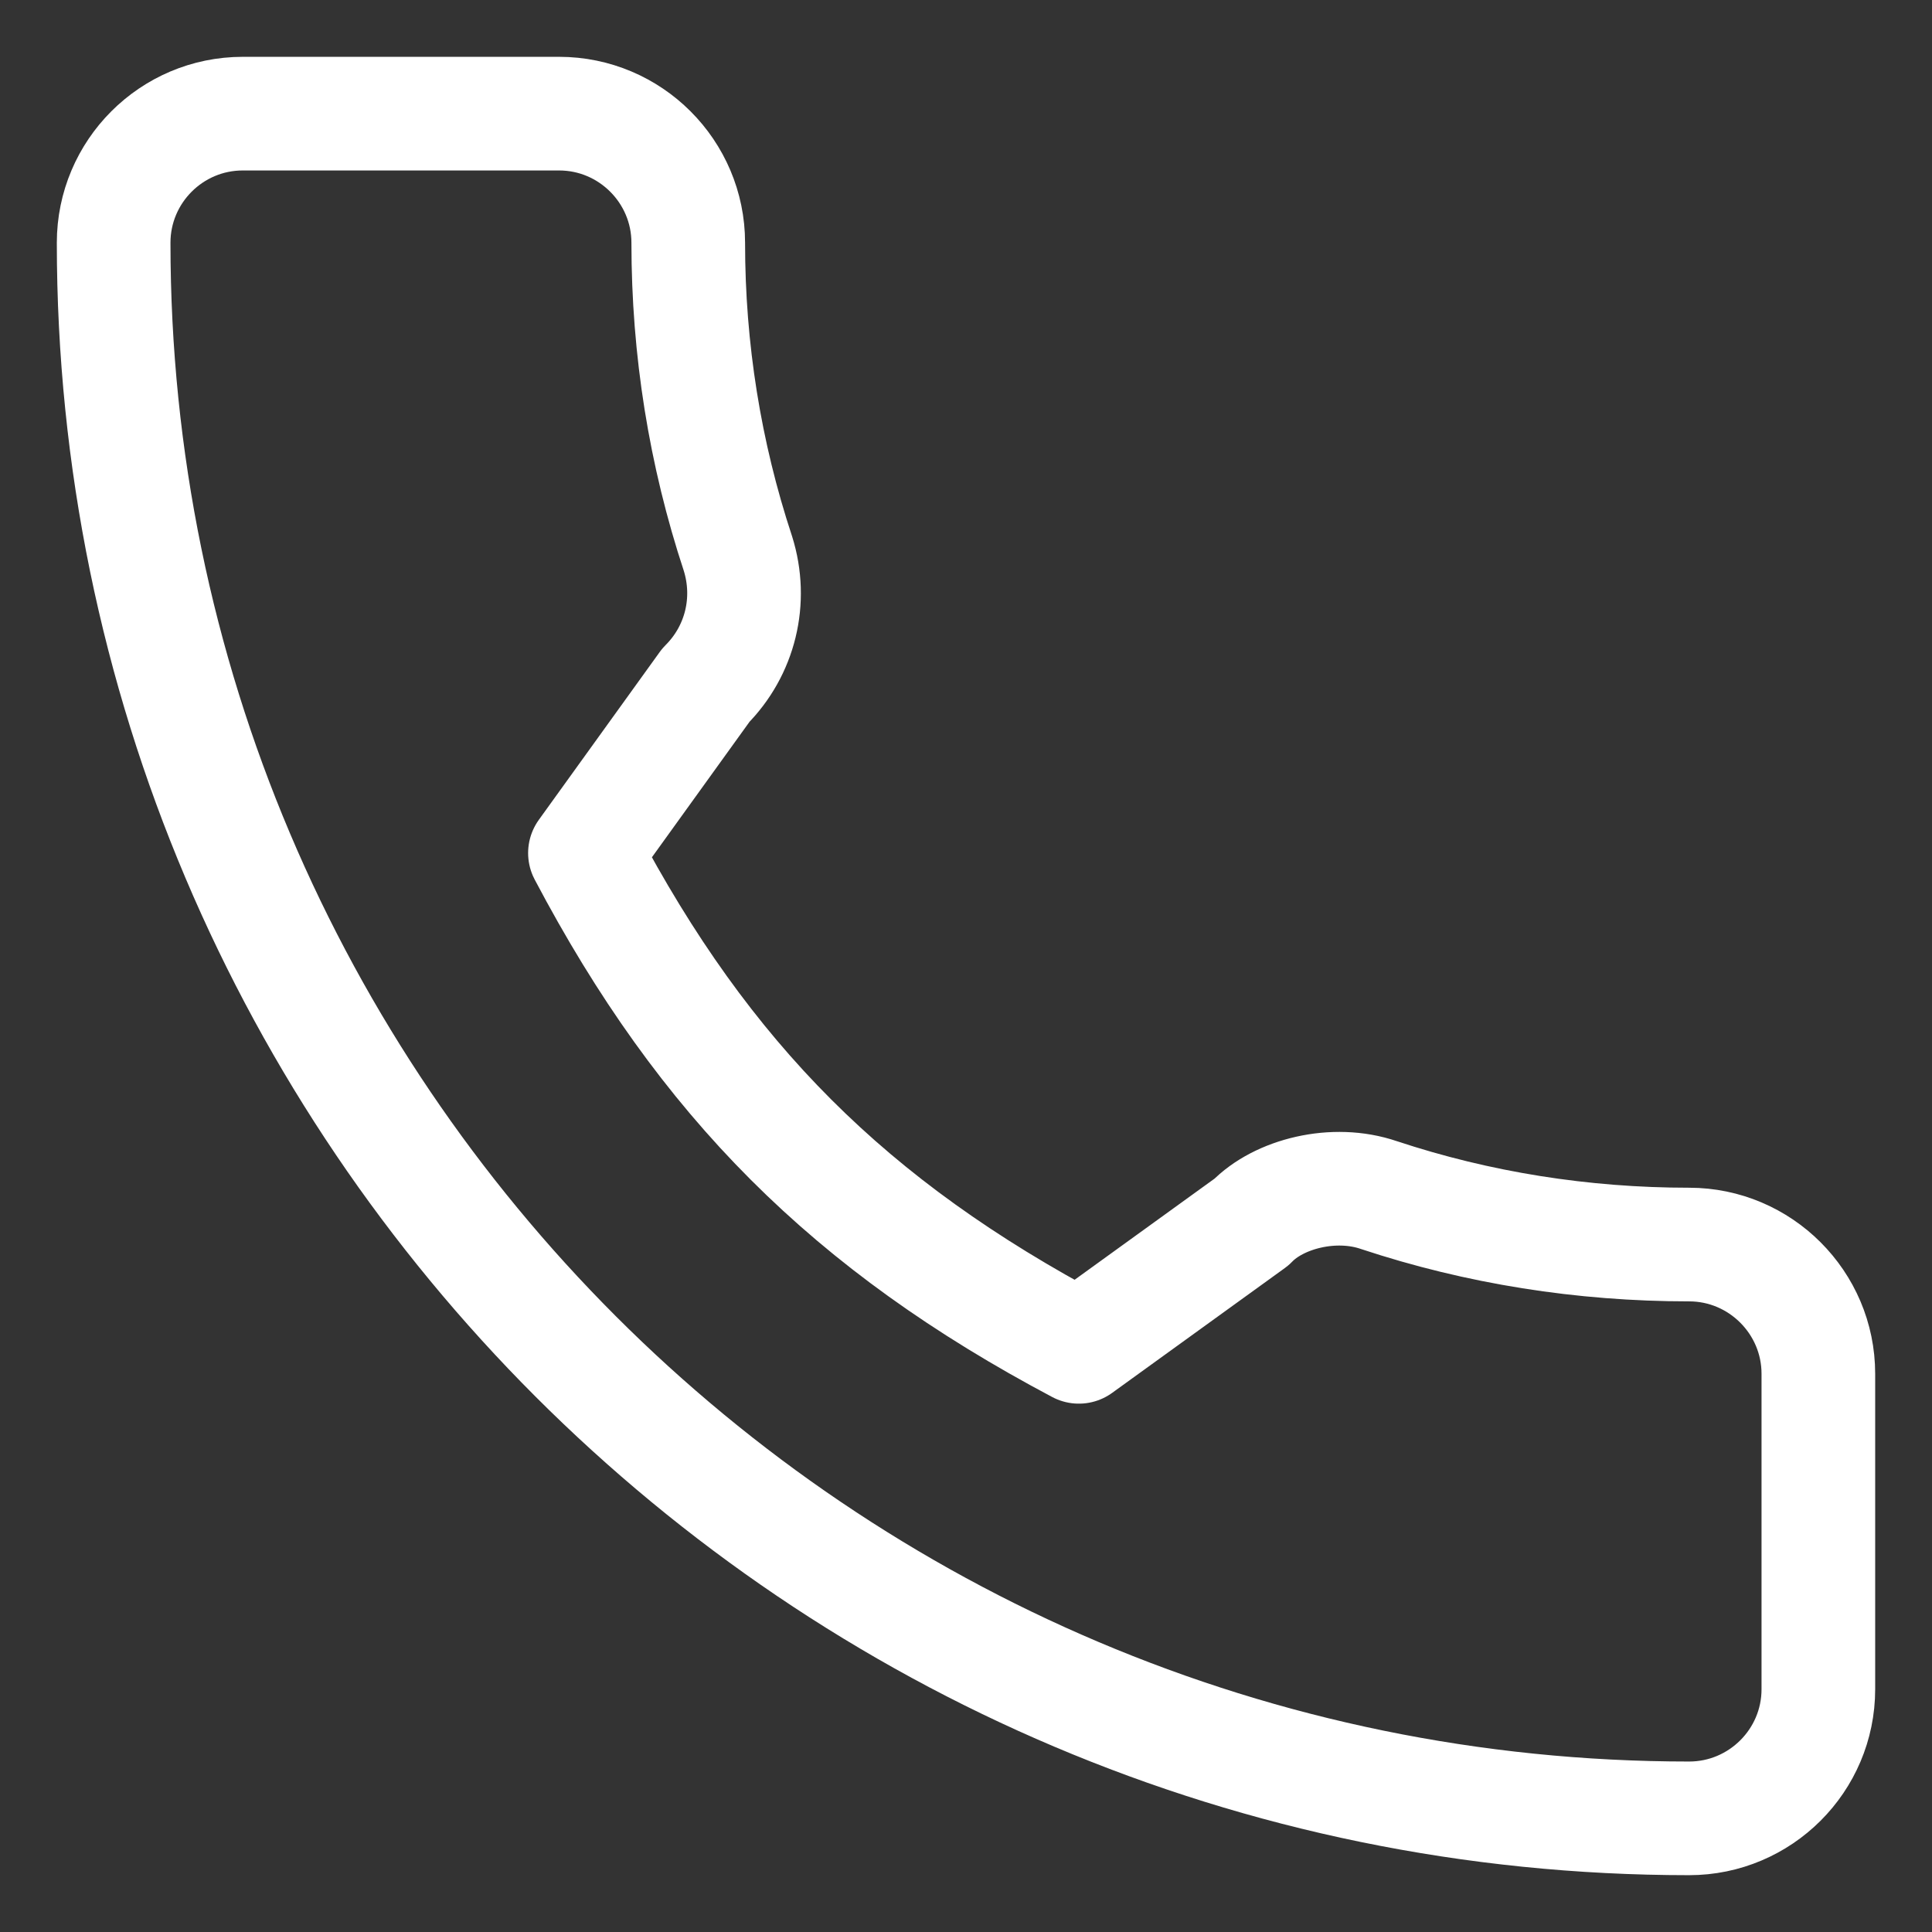 <?xml version="1.0" encoding="UTF-8"?>
<svg width="17px" height="17px" viewBox="0 0 17 17" version="1.1" xmlns="http://www.w3.org/2000/svg" xmlns:xlink="http://www.w3.org/1999/xlink">
    <rect x="0" y="0" width="17" height="17" fill="#333333" stroke="none"/>
    <!-- Generator: Sketch 57.1 (83088) - https://sketch.com -->
    <title>ico_call_s@2x</title>
    <desc>Created with Sketch.</desc>
    <g id="홈페이지" stroke="none" stroke-width="1" fill="none" fill-rule="evenodd" stroke-linecap="round" stroke-linejoin="round">
        <g id="이용안내-종합안내" transform="translate(-739, -1489)" stroke="#FFFFFF">
            <g id="section" transform="translate(0, 1200)">
                <g id="btn-white" transform="translate(670, 266)">
                    <path d="M73.866,33.516 C74.262,33.38 74.748,33.504 74.988,33.753 L76.507,34.851 C78.52,33.784 79.799,32.505 80.853,30.506 L79.789,29.029 C79.486,28.726 79.377,28.284 79.507,27.87 C79.797,26.992 79.944,26.074 79.944,25.136 C79.944,24.51 80.454,24 81.08,24 L83.864,24 C84.491,24 85,24.51 85,25.136 C85,32.781 78.781,39 71.137,39 C70.511,39 70,38.491 70,37.864 L70,35.088 C70,34.462 70.511,33.951 71.137,33.951 C72.074,33.951 72.994,33.805 73.866,33.516 Z" id="ico_call_s" transform="translate(77.5, 31.5) scale(-1, 1) translate(-77.5, -31.5) "></path>
                </g>
            </g>
        </g>
    </g>
</svg>